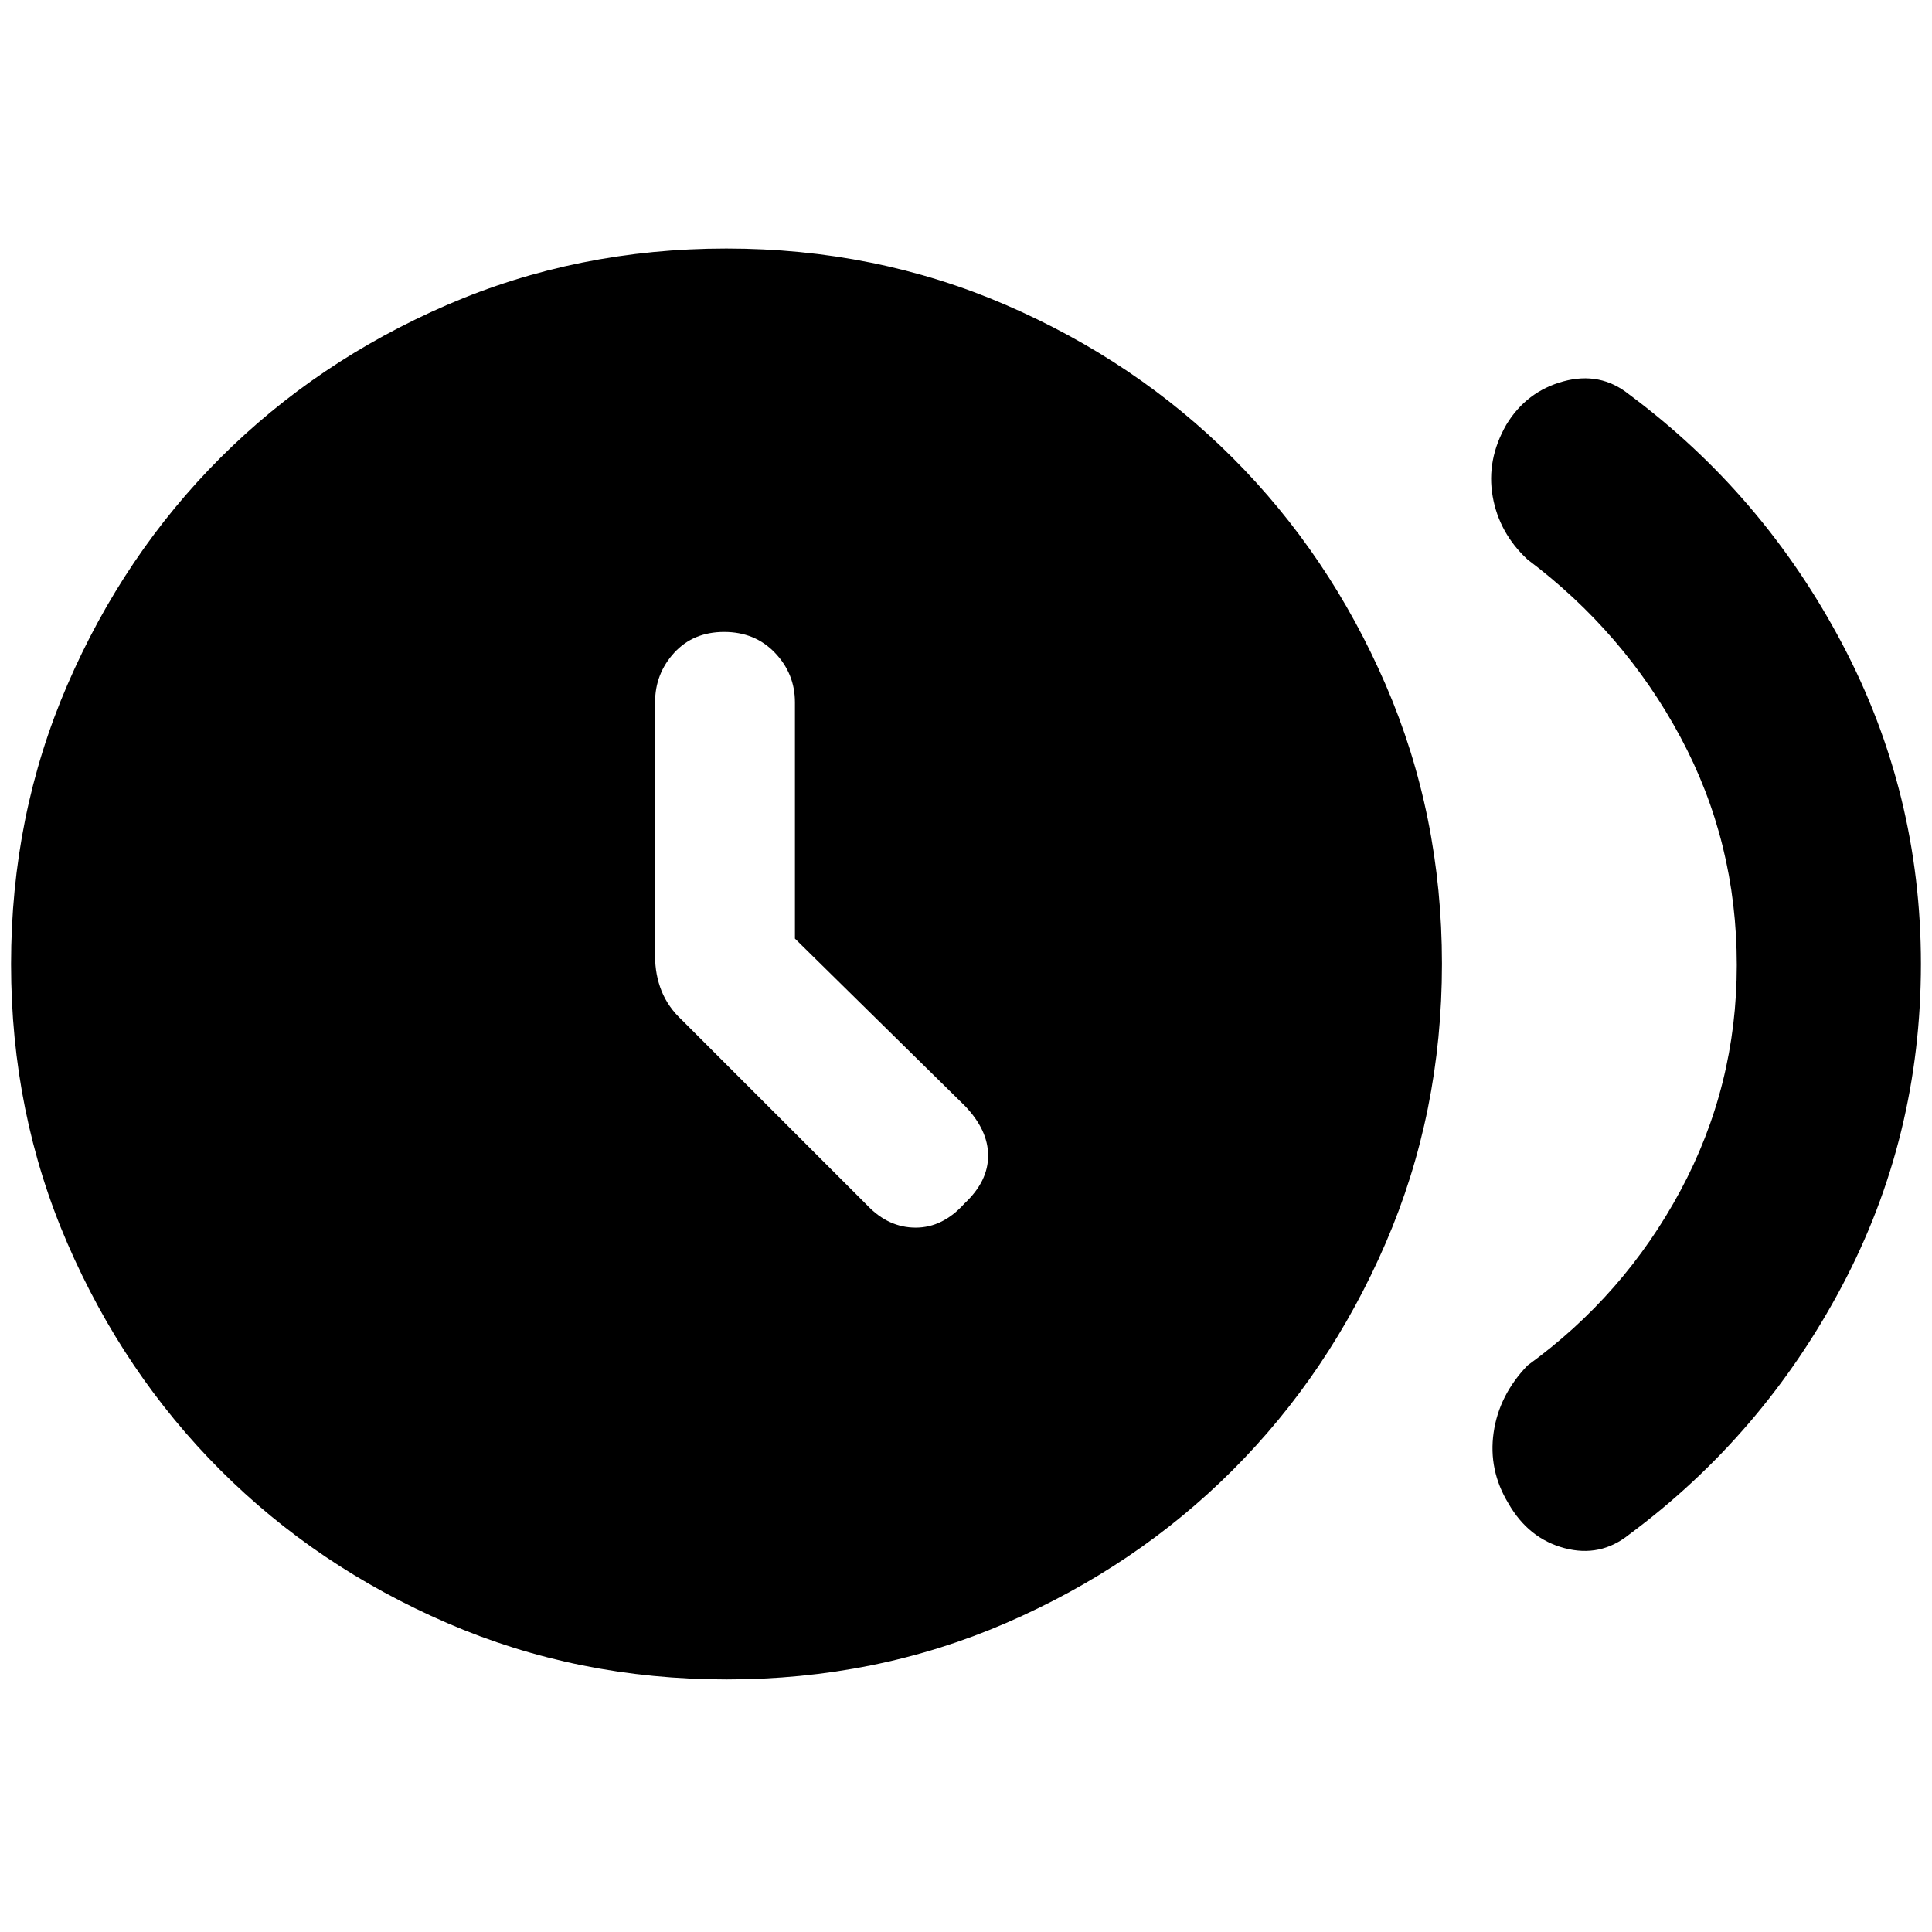 <svg xmlns="http://www.w3.org/2000/svg" height="48" viewBox="0 -960 960 960" width="48"><path d="M395-493.61V-611q0-14.25-9.93-24.63Q375.15-646 359.82-646q-15.32 0-24.82 10.37-9.5 10.38-9.5 24.63v126q0 9.4 3.25 17.46T339-453l92 92q10.5 11 24 11t24.25-12Q491-373 491-385.75t-11.6-24.81L395-493.61Zm468 13.11q0-61.1-28-113.25-28-52.16-76-88.25-14.08-13.09-17.29-31.29-3.21-18.21 6.79-35.71 10-16.5 28.35-21.5t32.65 6.5q66.54 49.51 105.77 123.7 39.23 74.2 39.23 159.25 0 86.05-39.23 160.09T809.5-197.5q-14.3 11.5-32.15 6.75Q759.5-195.5 749.5-213q-10-16.5-7.33-35.13 2.66-18.63 16.83-33.37 48-34.76 76-86.86t28-112.14Zm-501.93 355q-74.07 0-138.82-28t-112.75-76q-48-48-76-112.68-28-64.69-28-138.75 0-74.07 28-138.82t76-112.75q48-48 112.68-76 64.69-28 138.75-28 74.07 0 138.82 28t112.75 76q48 48 76 112.68 28 64.69 28 138.75 0 74.07-28 138.82t-76 112.75q-48 48-112.68 76-64.69 28-138.75 28Z"/></svg>